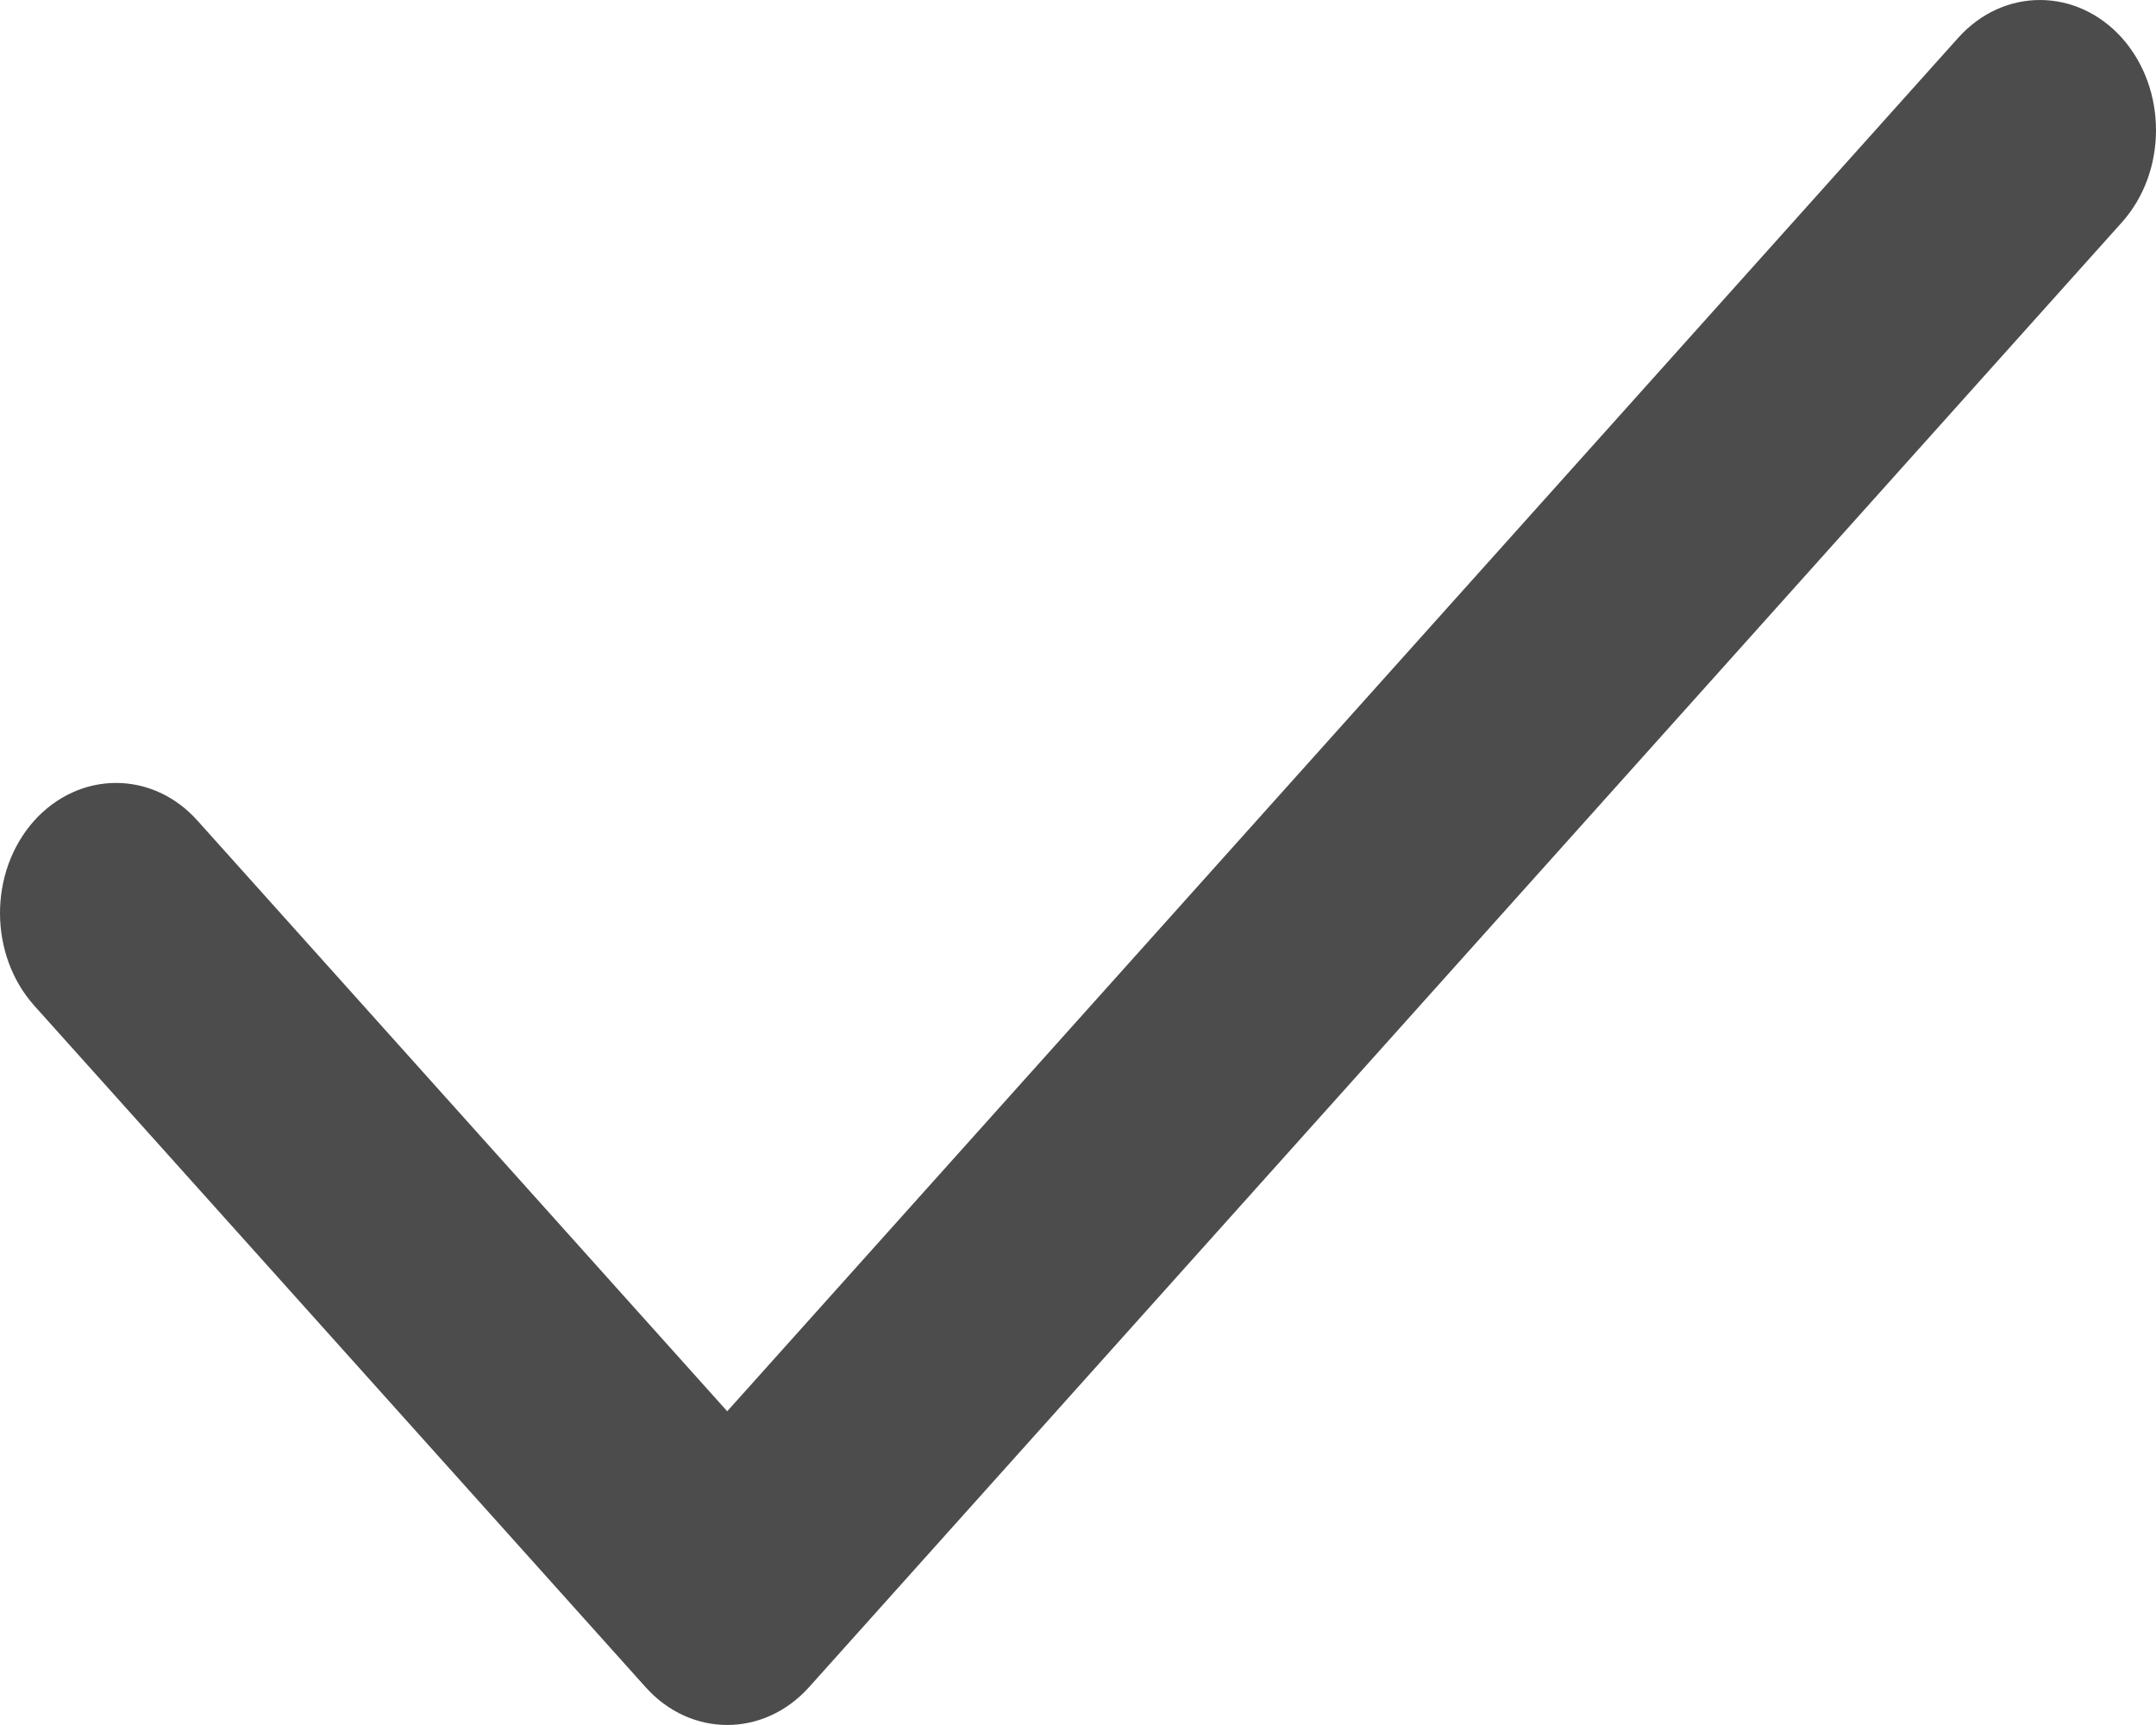 <svg width="10" height="8" viewBox="0 0 10 8" fill="none" xmlns="http://www.w3.org/2000/svg">
<path d="M9.841 1.032C10.052 0.797 10.053 0.415 9.844 0.178C9.634 -0.058 9.293 -0.06 9.082 0.176L3.373 6.545L0.917 3.807C0.707 3.571 0.366 3.573 0.156 3.809C-0.053 4.046 -0.052 4.428 0.159 4.664L2.994 7.824C3.204 8.059 3.543 8.058 3.753 7.824L9.841 1.032Z" fill="#4C4C4C"/>
</svg>
